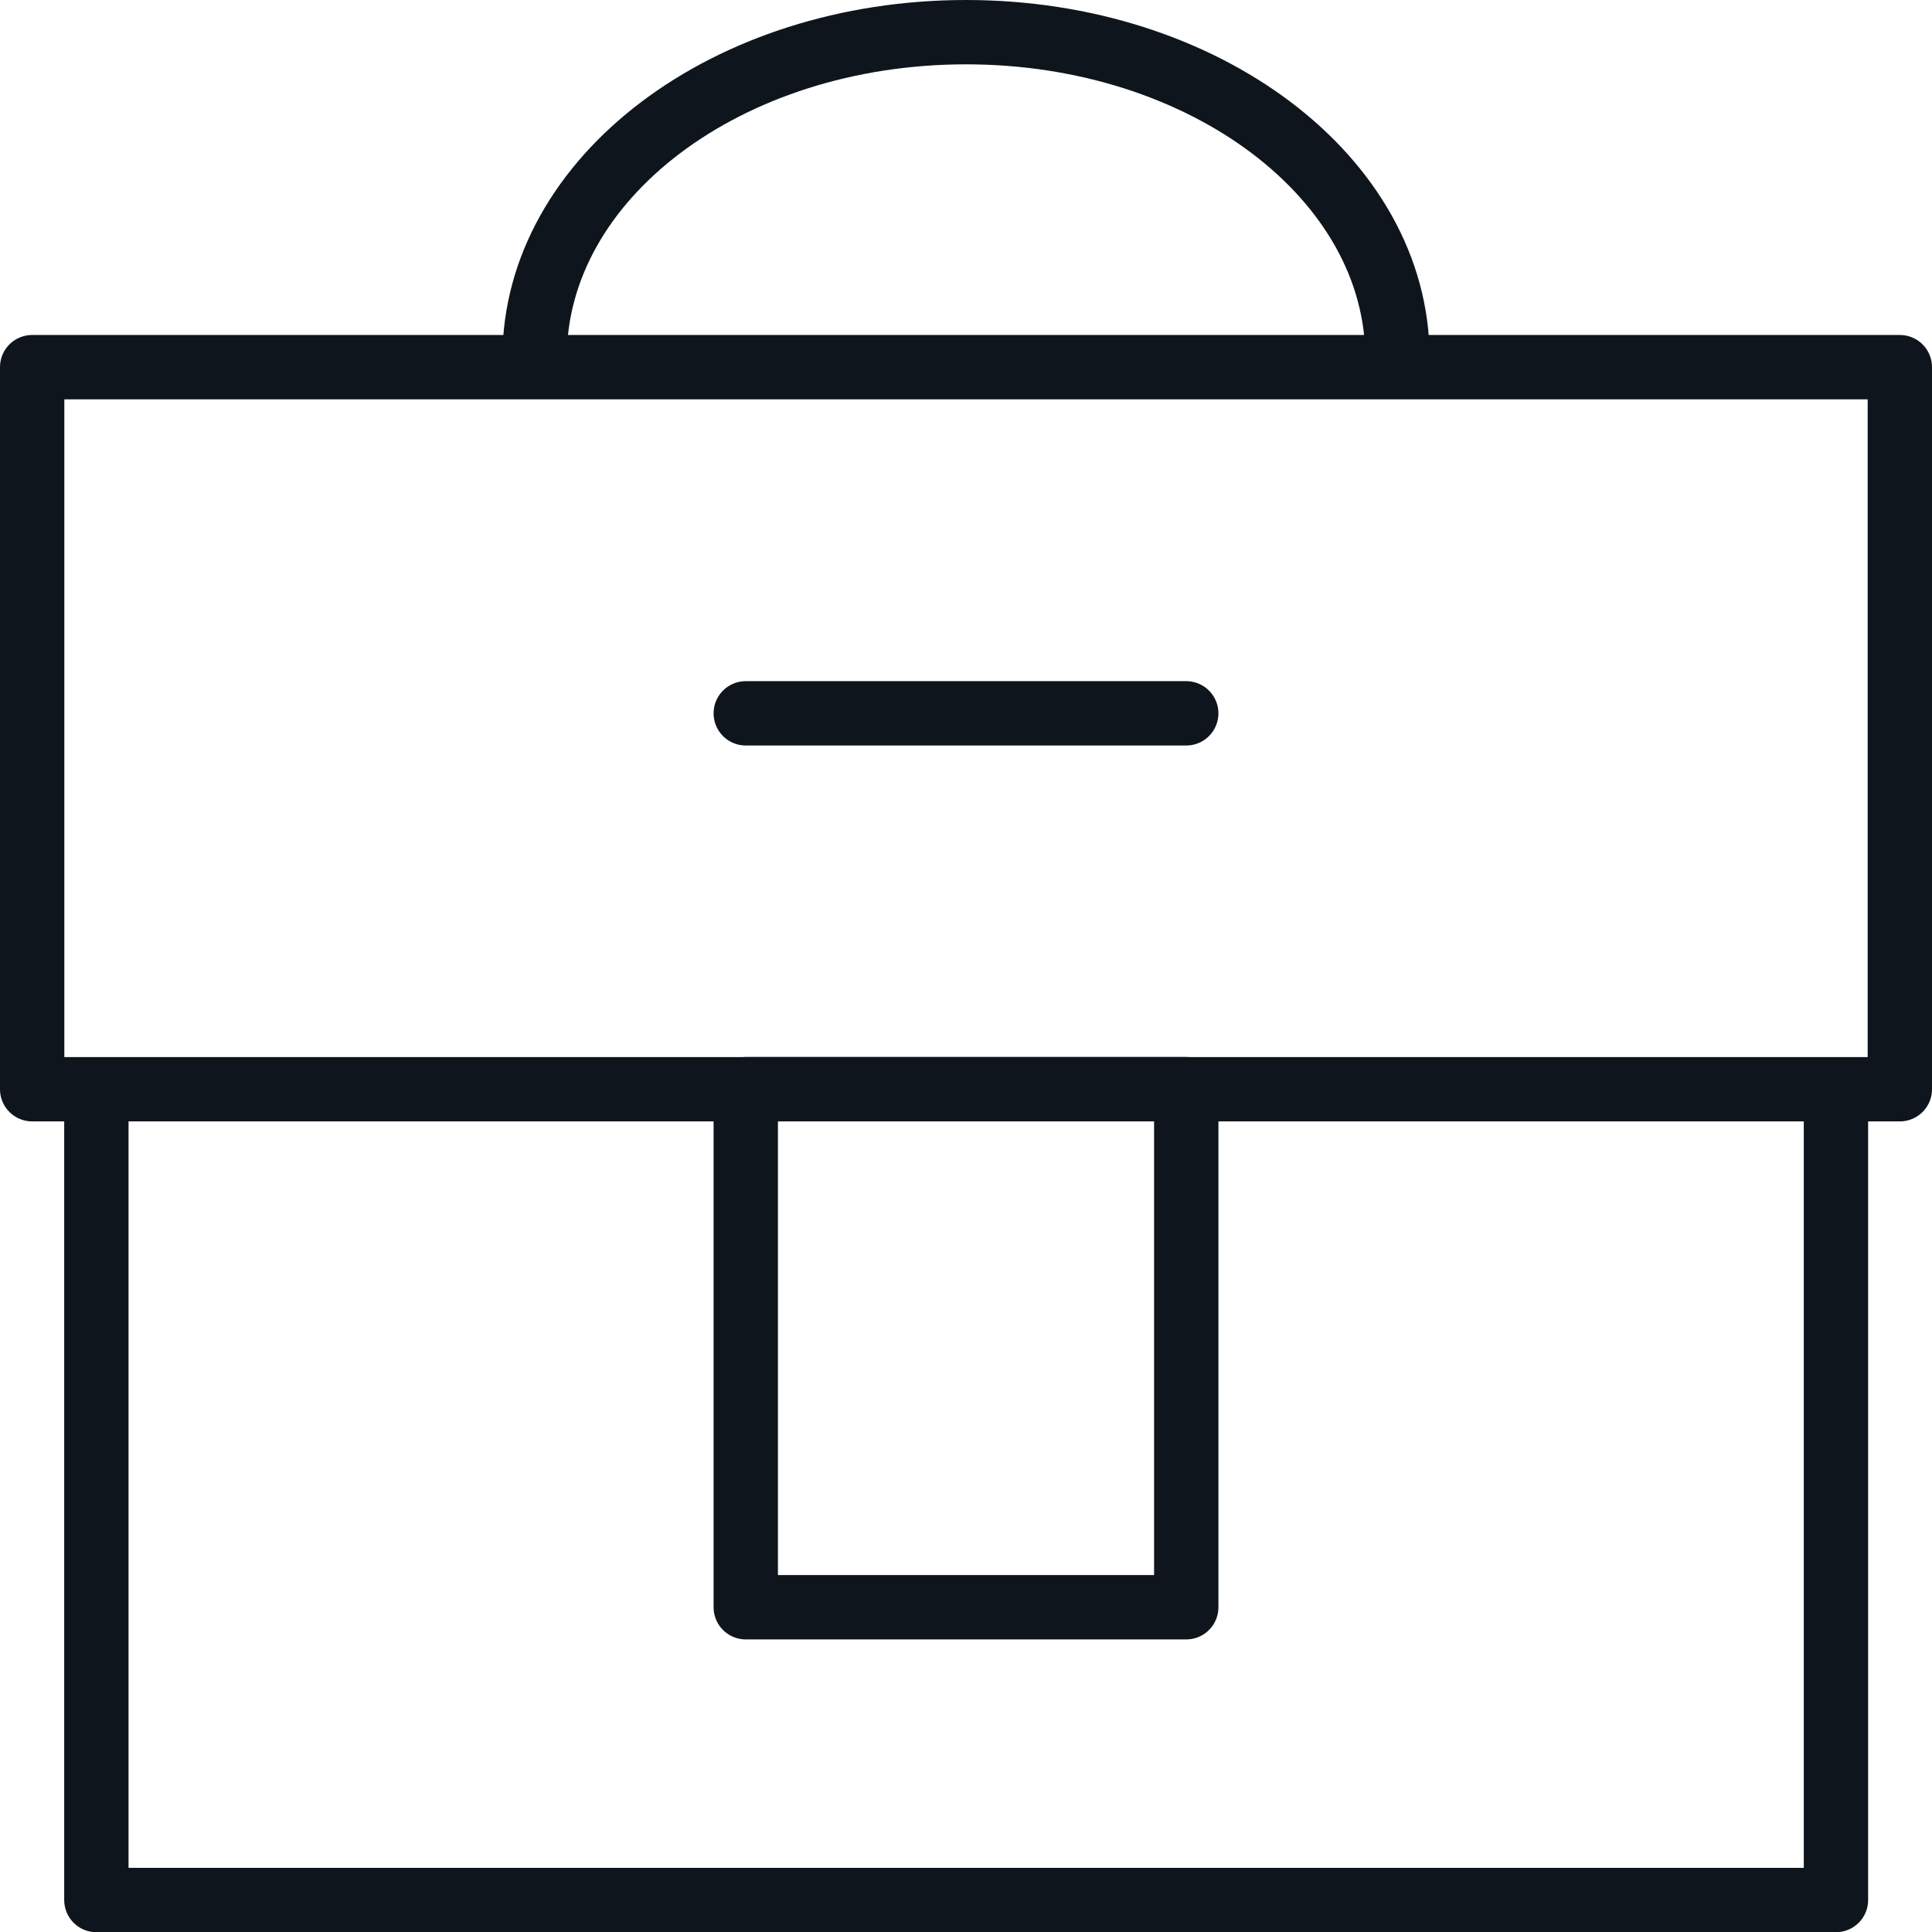 <svg xmlns="http://www.w3.org/2000/svg" width="30.031" height="30.031" viewBox="0 0 30.031 30.031">
  <g id="Group_4405" data-name="Group 4405" transform="translate(-715.273 -1225.5)">
    <path id="Path_4799" data-name="Path 4799" d="M925.56,93.084V105.2H952.6V93.084" transform="translate(-208.789 1149.834)" fill="none" stroke="#0f151c" stroke-linecap="round" stroke-linejoin="round" stroke-width="1"/>
    <rect id="Rectangle_3684" data-name="Rectangle 3684" width="29.031" height="11.224" transform="translate(715.773 1231.207)" fill="none" stroke="#0f151c" stroke-linecap="round" stroke-linejoin="round" stroke-width="1"/>
    <rect id="Rectangle_3685" data-name="Rectangle 3685" width="6.847" height="8.053" transform="translate(726.865 1242.43)" fill="none" stroke="#0f151c" stroke-linecap="round" stroke-linejoin="round" stroke-width="1"/>
    <path id="Path_4800" data-name="Path 4800" d="M936.472,71.048c0-2.8,3-5.062,6.706-5.062s6.706,2.267,6.706,5.062" transform="translate(-212.889 1160.014)" fill="none" stroke="#0f151c" stroke-linecap="round" stroke-linejoin="round" stroke-width="1"/>
    <line id="Line_1789" data-name="Line 1789" x2="6.847" transform="translate(726.865 1236.588)" fill="none" stroke="#0f151c" stroke-linecap="round" stroke-linejoin="round" stroke-width="1"/>
  </g>
</svg>
